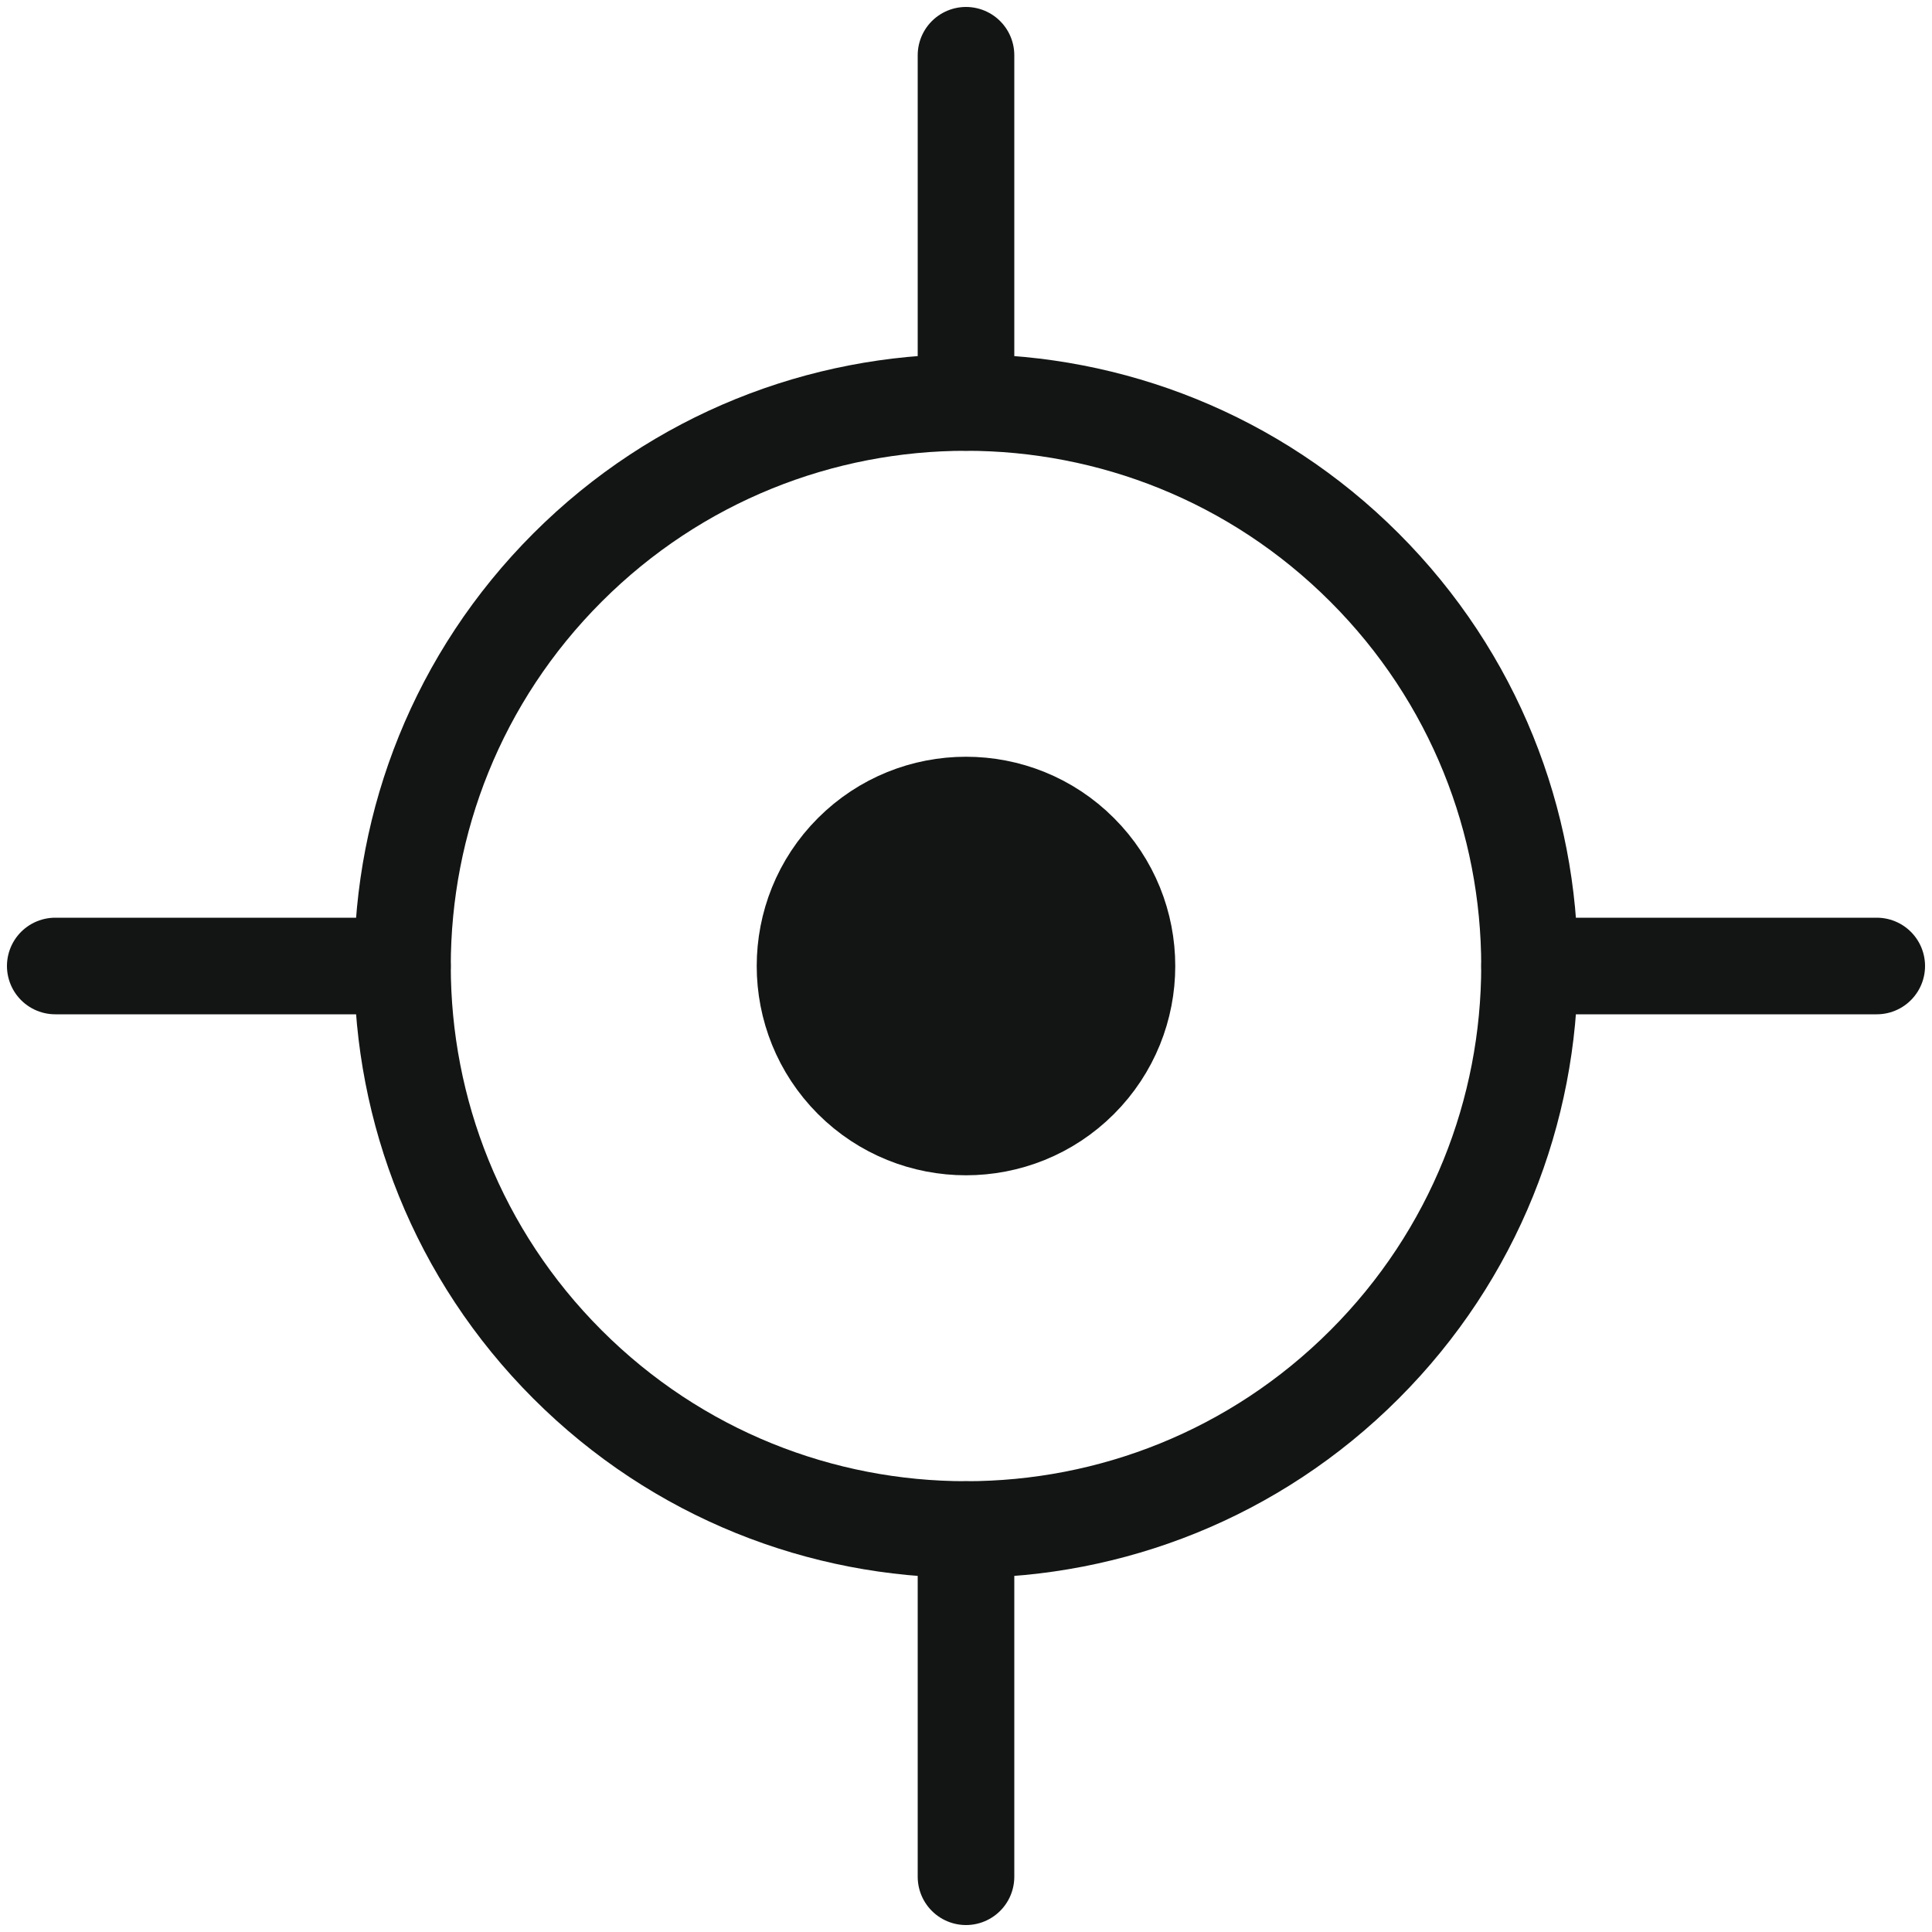 <svg width="20" height="20" viewBox="0 0 20 20" fill="none" xmlns="http://www.w3.org/2000/svg">
<path d="M5.875 14.125C8.153 16.403 11.847 16.403 14.125 14.125C16.403 11.847 16.403 8.153 14.125 5.875C11.847 3.597 8.153 3.597 5.875 5.875C3.597 8.153 3.597 11.847 5.875 14.125Z" stroke="#131515"/>
<path d="M8.821 11.179C9.472 11.829 10.528 11.829 11.178 11.179C11.829 10.528 11.829 9.472 11.178 8.822C10.528 8.171 9.472 8.171 8.821 8.822C8.171 9.472 8.171 10.528 8.821 11.179Z" fill="#131515" stroke="#131515"/>
<path d="M10 4.166V0.572M15.834 10L19.428 10M10 19.428V15.834M0.572 10L4.166 10" stroke="#131515" stroke-linecap="round"/>
</svg>
